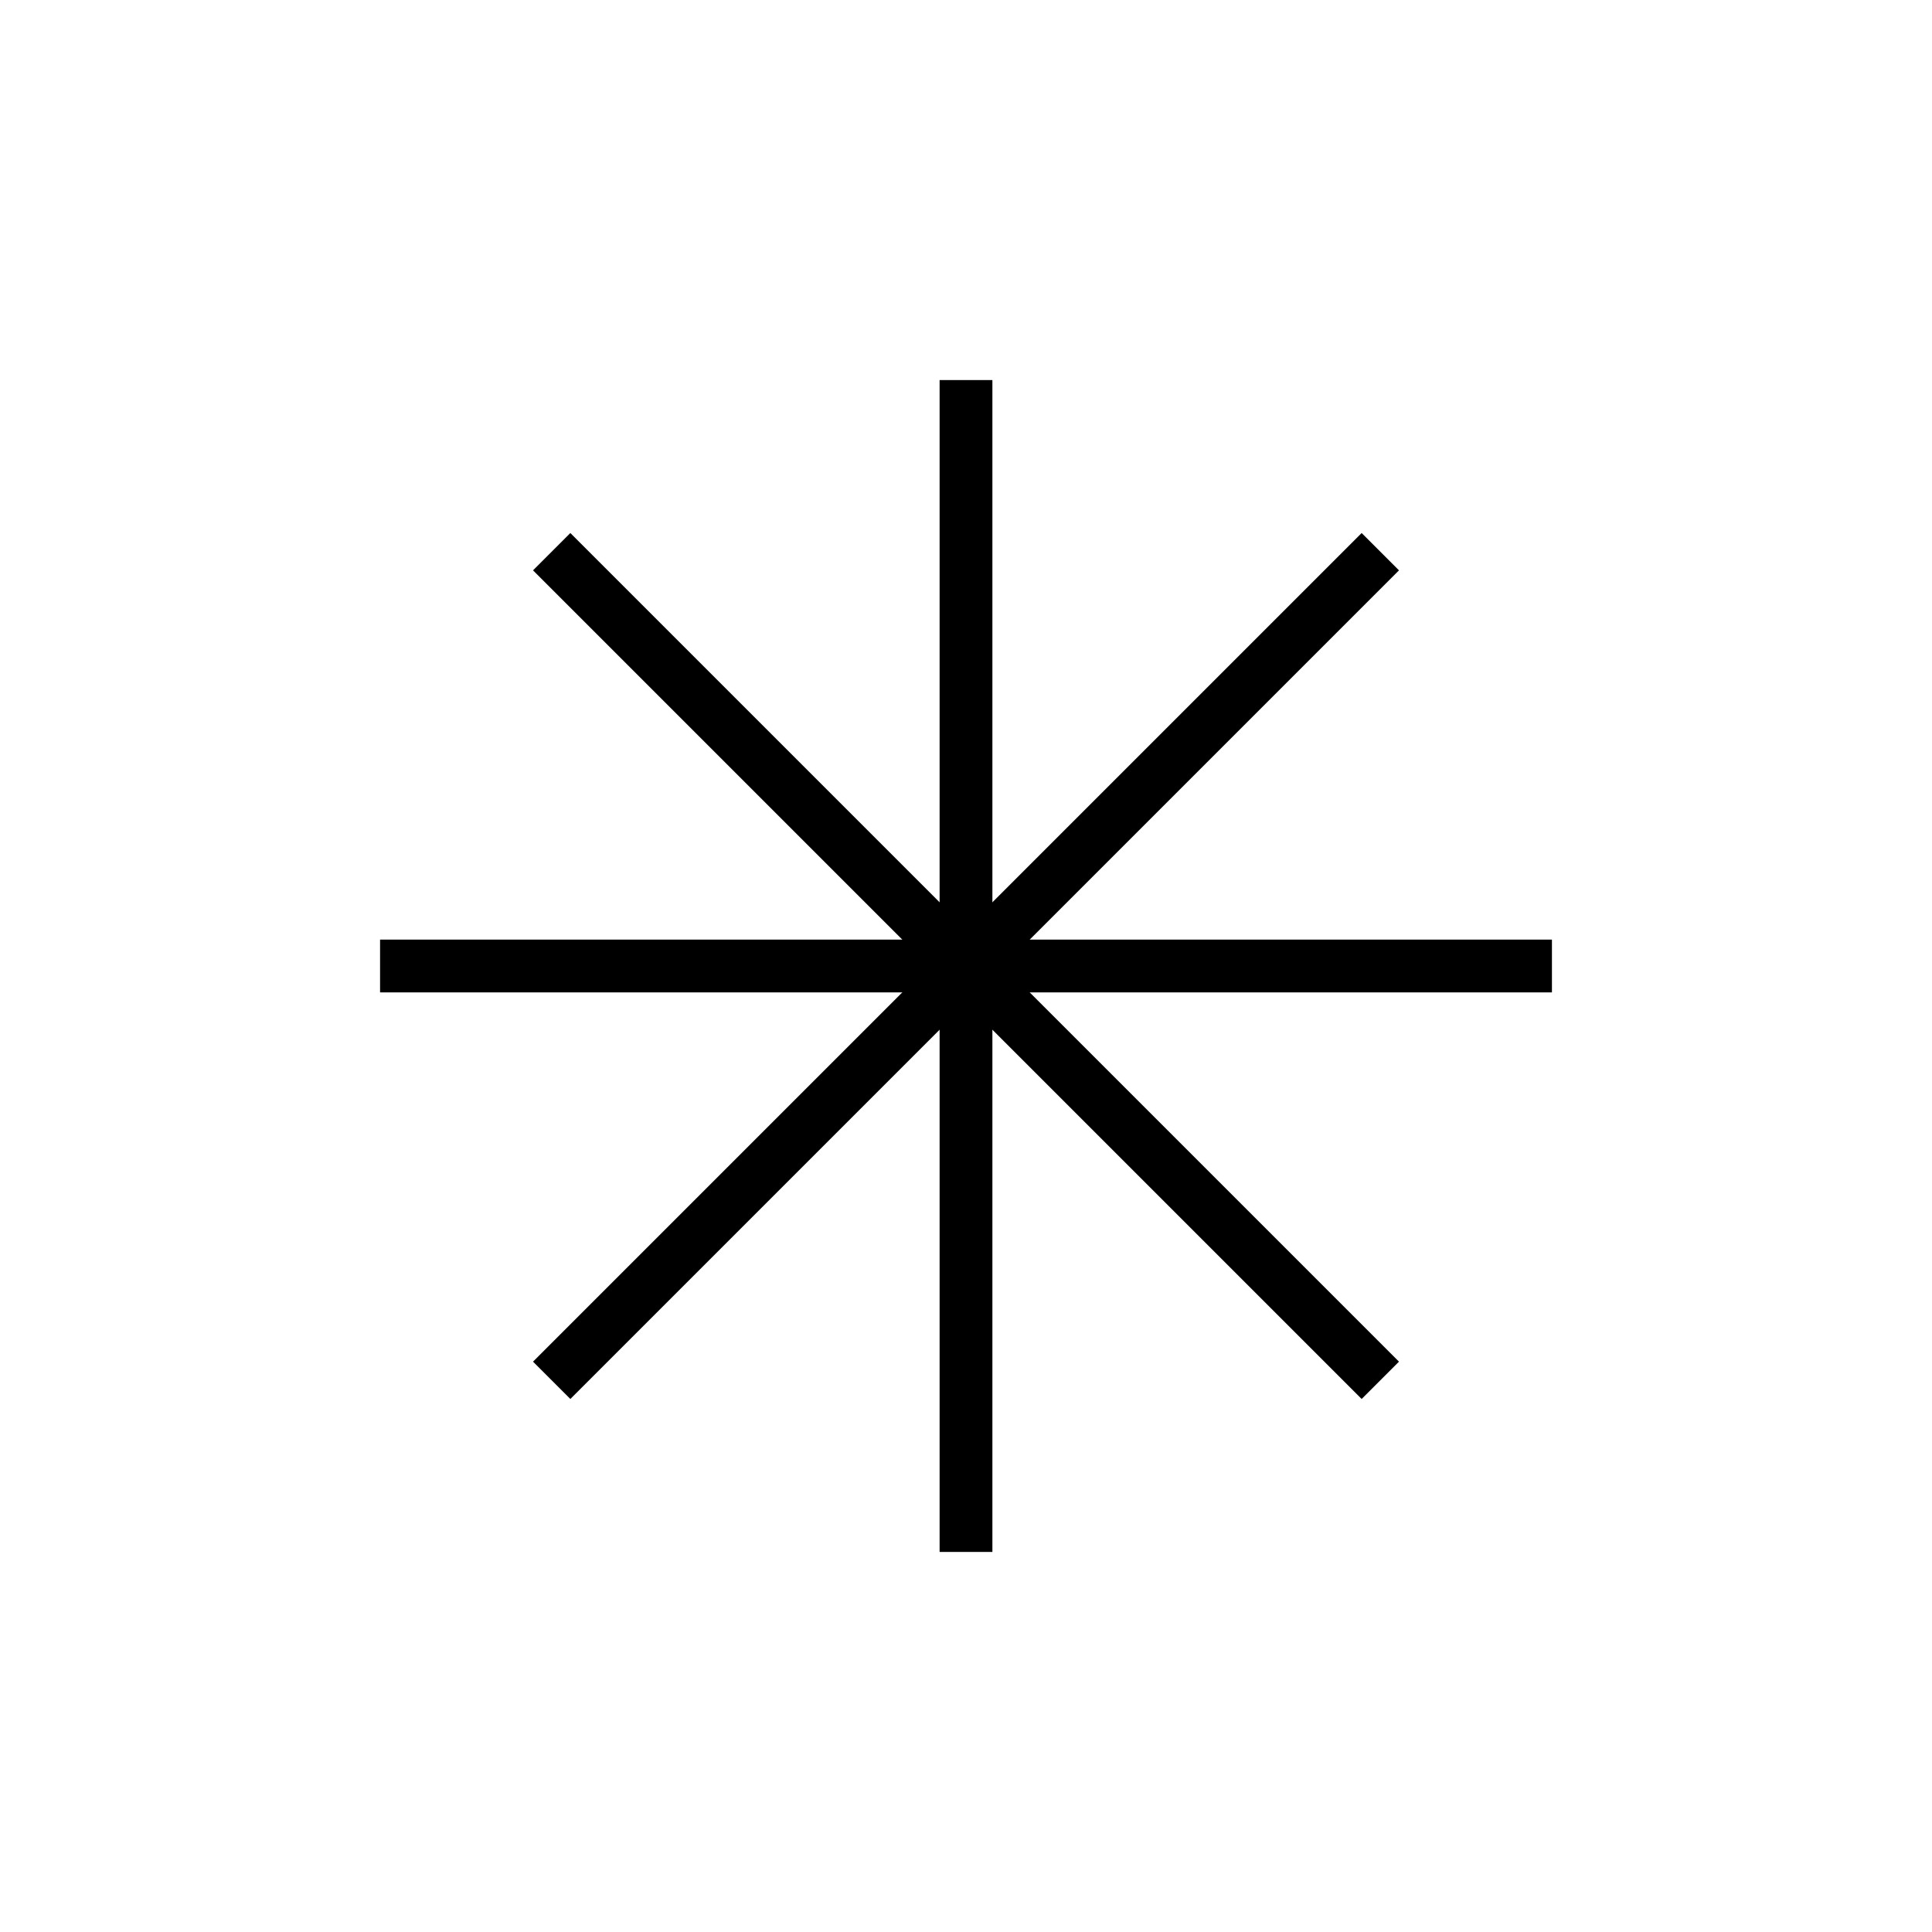 <svg xmlns="http://www.w3.org/2000/svg" viewBox="0 0 183 183">
  <title>Dust-Particles-03</title>
  <g>
    <rect x="89" y="36" width="5" height="111"/>
    <rect x="89" y="36" width="5" height="111" transform="translate(183 0) rotate(90)"/>
    <rect x="89" y="36" width="5" height="111" transform="translate(91.5 -37.9) rotate(45)"/>
    <rect x="89" y="36" width="5" height="111" transform="translate(220.9 91.5) rotate(135)"/>
  </g>
</svg>
